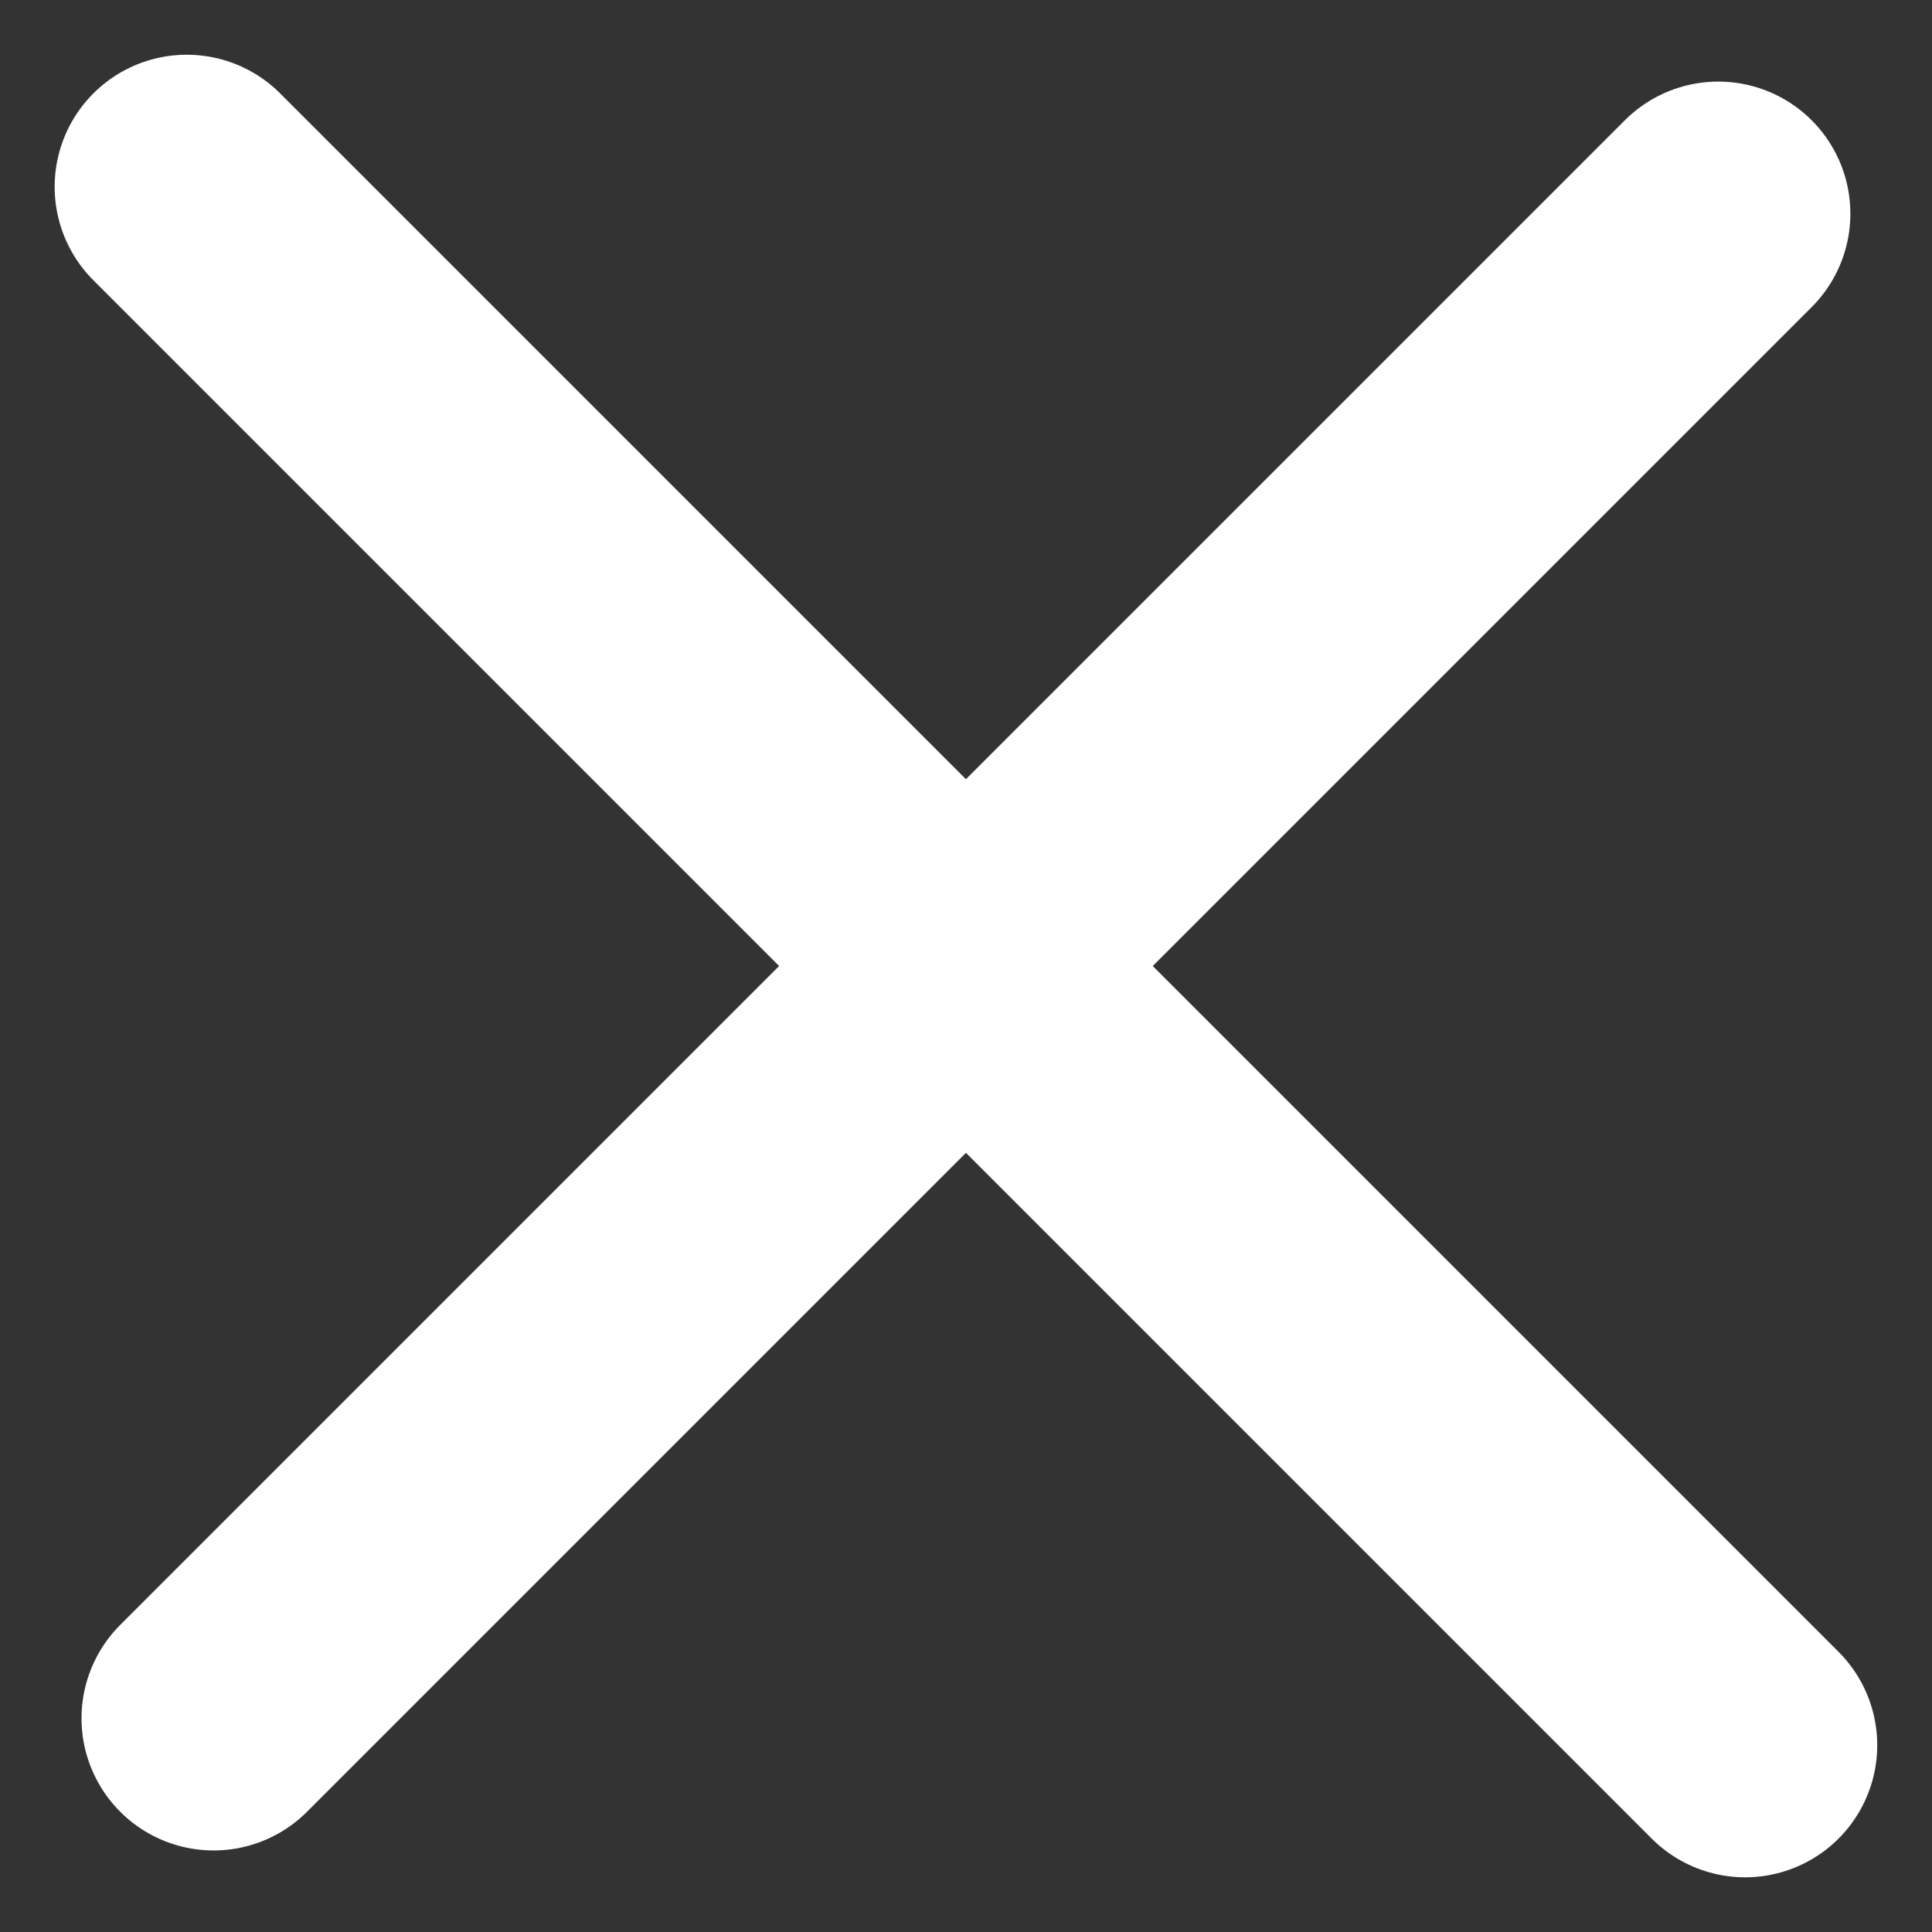 <svg xmlns="http://www.w3.org/2000/svg" width="29.25" height="29.25" viewBox="0 0 29.25 29.25">
	<rect x="0" y="0" width="29.25" height="29.25" fill="#333333" stroke="none"/>
	<defs>
		<style>
			.cls-1{fill:none;stroke:#fff;stroke-linecap:round;stroke-width:4px}
		</style>
	</defs>
	<g id="Group_27" transform="translate(-12.299 -273.373) rotate(45)">
		<path id="Line_10" d="M0 0L0 32.216" class="cls-1" transform="translate(222.683 168.5)" />
		<path id="Line_11" d="M0 0L33.366 0" class="cls-1" transform="translate(206 184.608)" />
	</g>
</svg>
